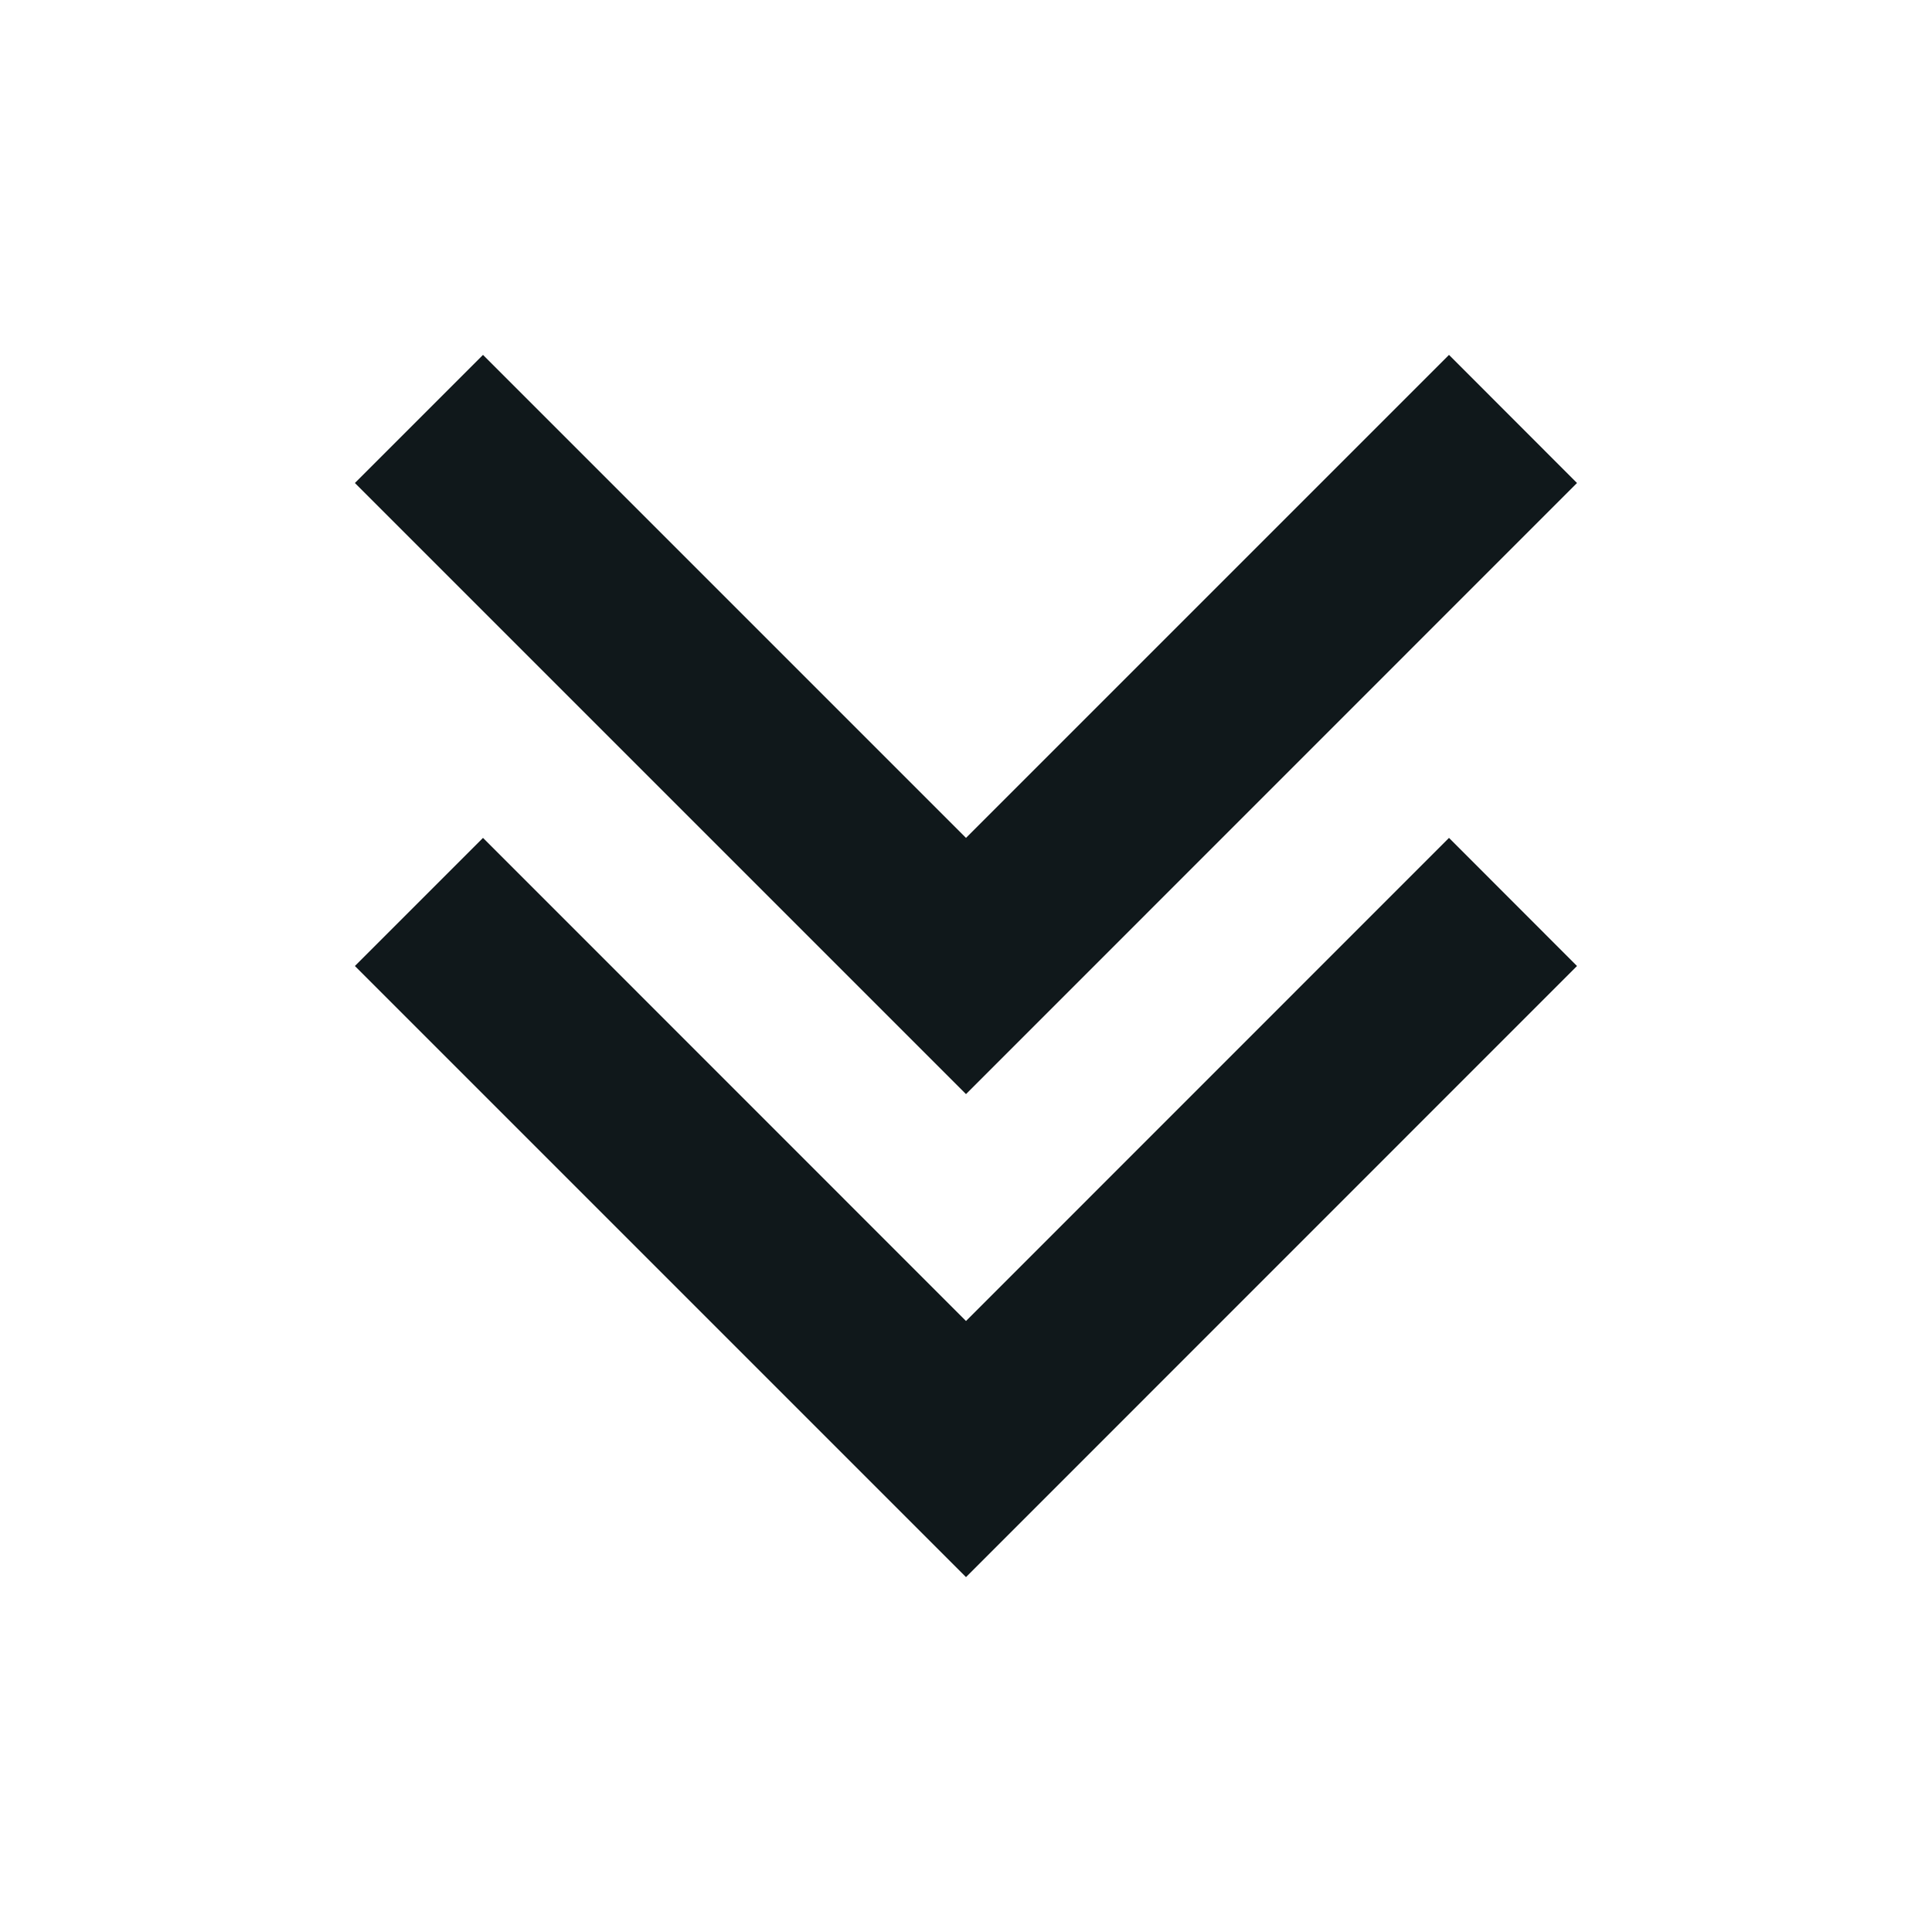 <svg width="16" height="16" viewBox="0 0 16 16" fill="none" xmlns="http://www.w3.org/2000/svg">
<path d="M2.939 4L8 9.061L13.06 4L12 2.939L8 6.939L4 2.939L2.939 4Z" fill="#10181B"/>
<path d="M2.939 8L8 13.061L13.06 8L12 6.939L8 10.94L4 6.939L2.939 8Z" fill="#10181B"/>
</svg>
